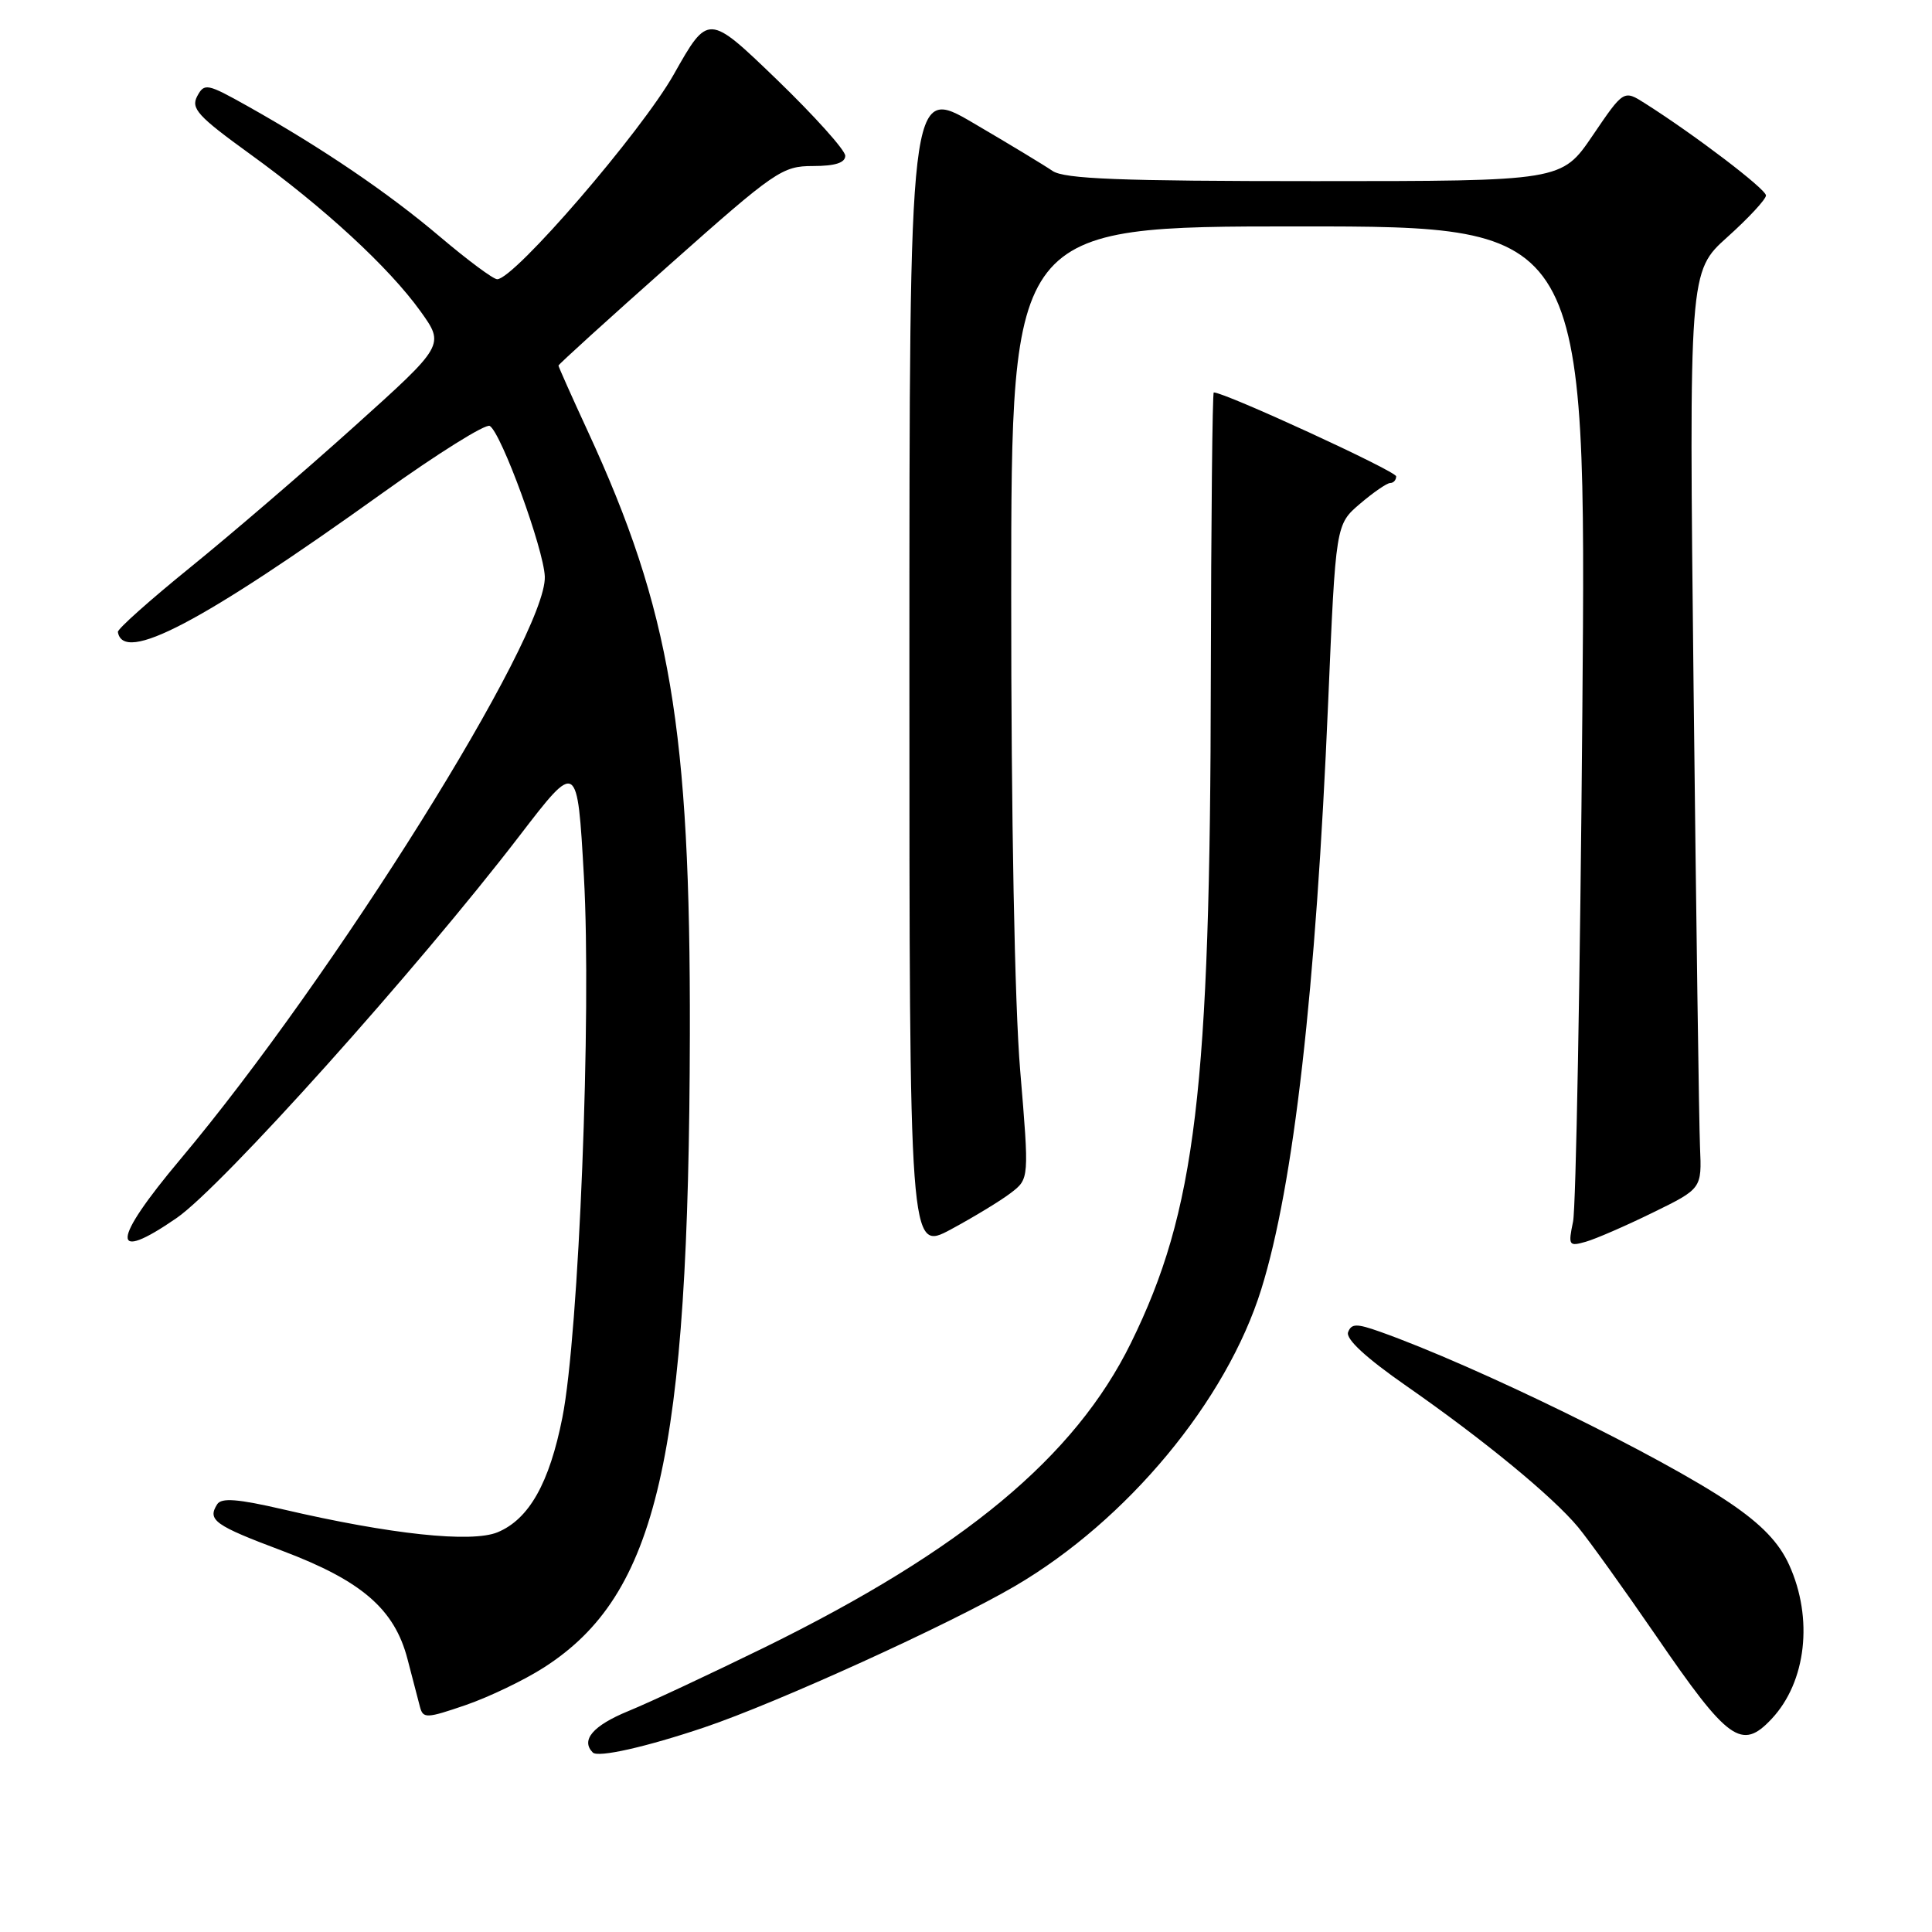 <?xml version="1.0" encoding="UTF-8" standalone="no"?>
<!DOCTYPE svg PUBLIC "-//W3C//DTD SVG 1.1//EN" "http://www.w3.org/Graphics/SVG/1.1/DTD/svg11.dtd" >
<svg xmlns="http://www.w3.org/2000/svg" xmlns:xlink="http://www.w3.org/1999/xlink" version="1.1" viewBox="0 0 256 256">
 <g >
 <path fill="currentColor"
d=" M 93.32 228.89 C 102.92 225.66 125.77 215.26 134.48 210.17 C 149.38 201.45 162.53 185.60 167.13 170.82 C 171.43 157.01 174.36 131.27 175.99 93.00 C 176.99 69.50 176.99 69.50 180.21 66.75 C 181.98 65.24 183.78 64.00 184.21 64.00 C 184.65 64.00 185.00 63.60 185.00 63.12 C 185.00 62.43 162.30 51.99 160.83 52.00 C 160.65 52.00 160.48 68.99 160.44 89.75 C 160.37 144.51 158.45 160.47 149.86 177.94 C 142.43 193.06 127.64 205.35 101.31 218.29 C 94.26 221.74 86.14 225.55 83.25 226.73 C 78.57 228.65 76.92 230.58 78.55 232.22 C 79.25 232.92 85.61 231.49 93.32 228.89 Z  M 234.76 227.75 C 239.34 222.86 240.30 214.45 237.07 207.35 C 235.74 204.42 233.45 202.02 229.25 199.17 C 220.21 193.03 195.55 180.96 182.83 176.45 C 179.75 175.36 179.07 175.37 178.63 176.52 C 178.29 177.42 181.00 179.92 186.30 183.61 C 196.60 190.78 205.73 198.29 209.11 202.36 C 210.54 204.09 215.18 210.56 219.42 216.73 C 229.01 230.73 230.78 232.00 234.76 227.75 Z  M 72.09 220.94 C 87.13 211.29 91.29 193.18 91.41 137.00 C 91.49 96.50 88.83 80.84 77.87 57.11 C 75.74 52.50 74.00 48.59 74.00 48.44 C 74.00 48.28 80.62 42.27 88.72 35.08 C 102.72 22.64 103.65 22.00 107.72 22.00 C 110.66 22.00 112.00 21.57 112.00 20.64 C 112.00 19.90 107.91 15.35 102.92 10.53 C 93.84 1.78 93.84 1.78 89.28 9.86 C 84.98 17.47 68.14 37.00 65.88 37.00 C 65.36 37.00 61.96 34.47 58.31 31.38 C 51.47 25.57 42.70 19.62 32.82 14.07 C 27.43 11.05 27.08 10.98 26.13 12.75 C 25.27 14.37 26.22 15.41 33.06 20.36 C 42.98 27.53 51.54 35.43 55.72 41.25 C 58.93 45.73 58.93 45.73 46.90 56.55 C 40.29 62.50 30.51 70.89 25.19 75.20 C 19.86 79.52 15.55 83.36 15.62 83.74 C 16.32 87.98 26.65 82.55 50.71 65.31 C 57.98 60.10 64.36 56.11 64.90 56.44 C 66.44 57.39 72.05 72.76 72.19 76.40 C 72.48 84.23 44.18 129.48 23.89 153.62 C 14.76 164.49 14.57 167.49 23.41 161.39 C 29.42 157.24 55.28 128.41 68.82 110.77 C 76.50 100.76 76.50 100.76 77.37 116.13 C 78.40 134.30 76.71 176.78 74.52 187.82 C 72.80 196.52 70.10 201.30 65.94 203.03 C 62.48 204.46 51.76 203.32 37.51 200.00 C 31.51 198.61 29.34 198.44 28.78 199.32 C 27.45 201.42 28.41 202.11 37.38 205.48 C 47.92 209.45 52.28 213.21 54.00 219.85 C 54.67 222.41 55.41 225.26 55.65 226.18 C 56.06 227.73 56.52 227.71 61.71 225.93 C 64.81 224.86 69.48 222.62 72.09 220.94 Z  M 133.94 158.07 C 136.38 156.20 136.38 156.20 135.18 141.85 C 134.45 133.15 133.98 108.32 133.99 78.75 C 134.00 30.00 134.00 30.00 172.10 30.00 C 210.20 30.00 210.20 30.00 209.67 94.25 C 209.38 129.59 208.82 160.01 208.44 161.86 C 207.78 165.04 207.87 165.18 210.12 164.54 C 211.43 164.17 215.43 162.43 219.00 160.68 C 225.50 157.50 225.50 157.50 225.26 152.00 C 225.13 148.97 224.75 121.63 224.41 91.24 C 223.80 35.98 223.80 35.98 228.90 31.40 C 231.71 28.88 234.00 26.40 234.00 25.90 C 234.00 25.06 224.62 17.91 217.98 13.70 C 215.15 11.90 215.15 11.90 211.04 17.95 C 206.93 24.00 206.93 24.00 174.19 24.00 C 148.39 24.00 141.03 23.71 139.47 22.65 C 138.39 21.91 133.68 19.06 129.00 16.32 C 120.50 11.33 120.50 11.33 120.50 88.59 C 120.50 165.85 120.50 165.85 126.00 162.90 C 129.02 161.27 132.60 159.10 133.94 158.07 Z "/>
</g>
</svg>